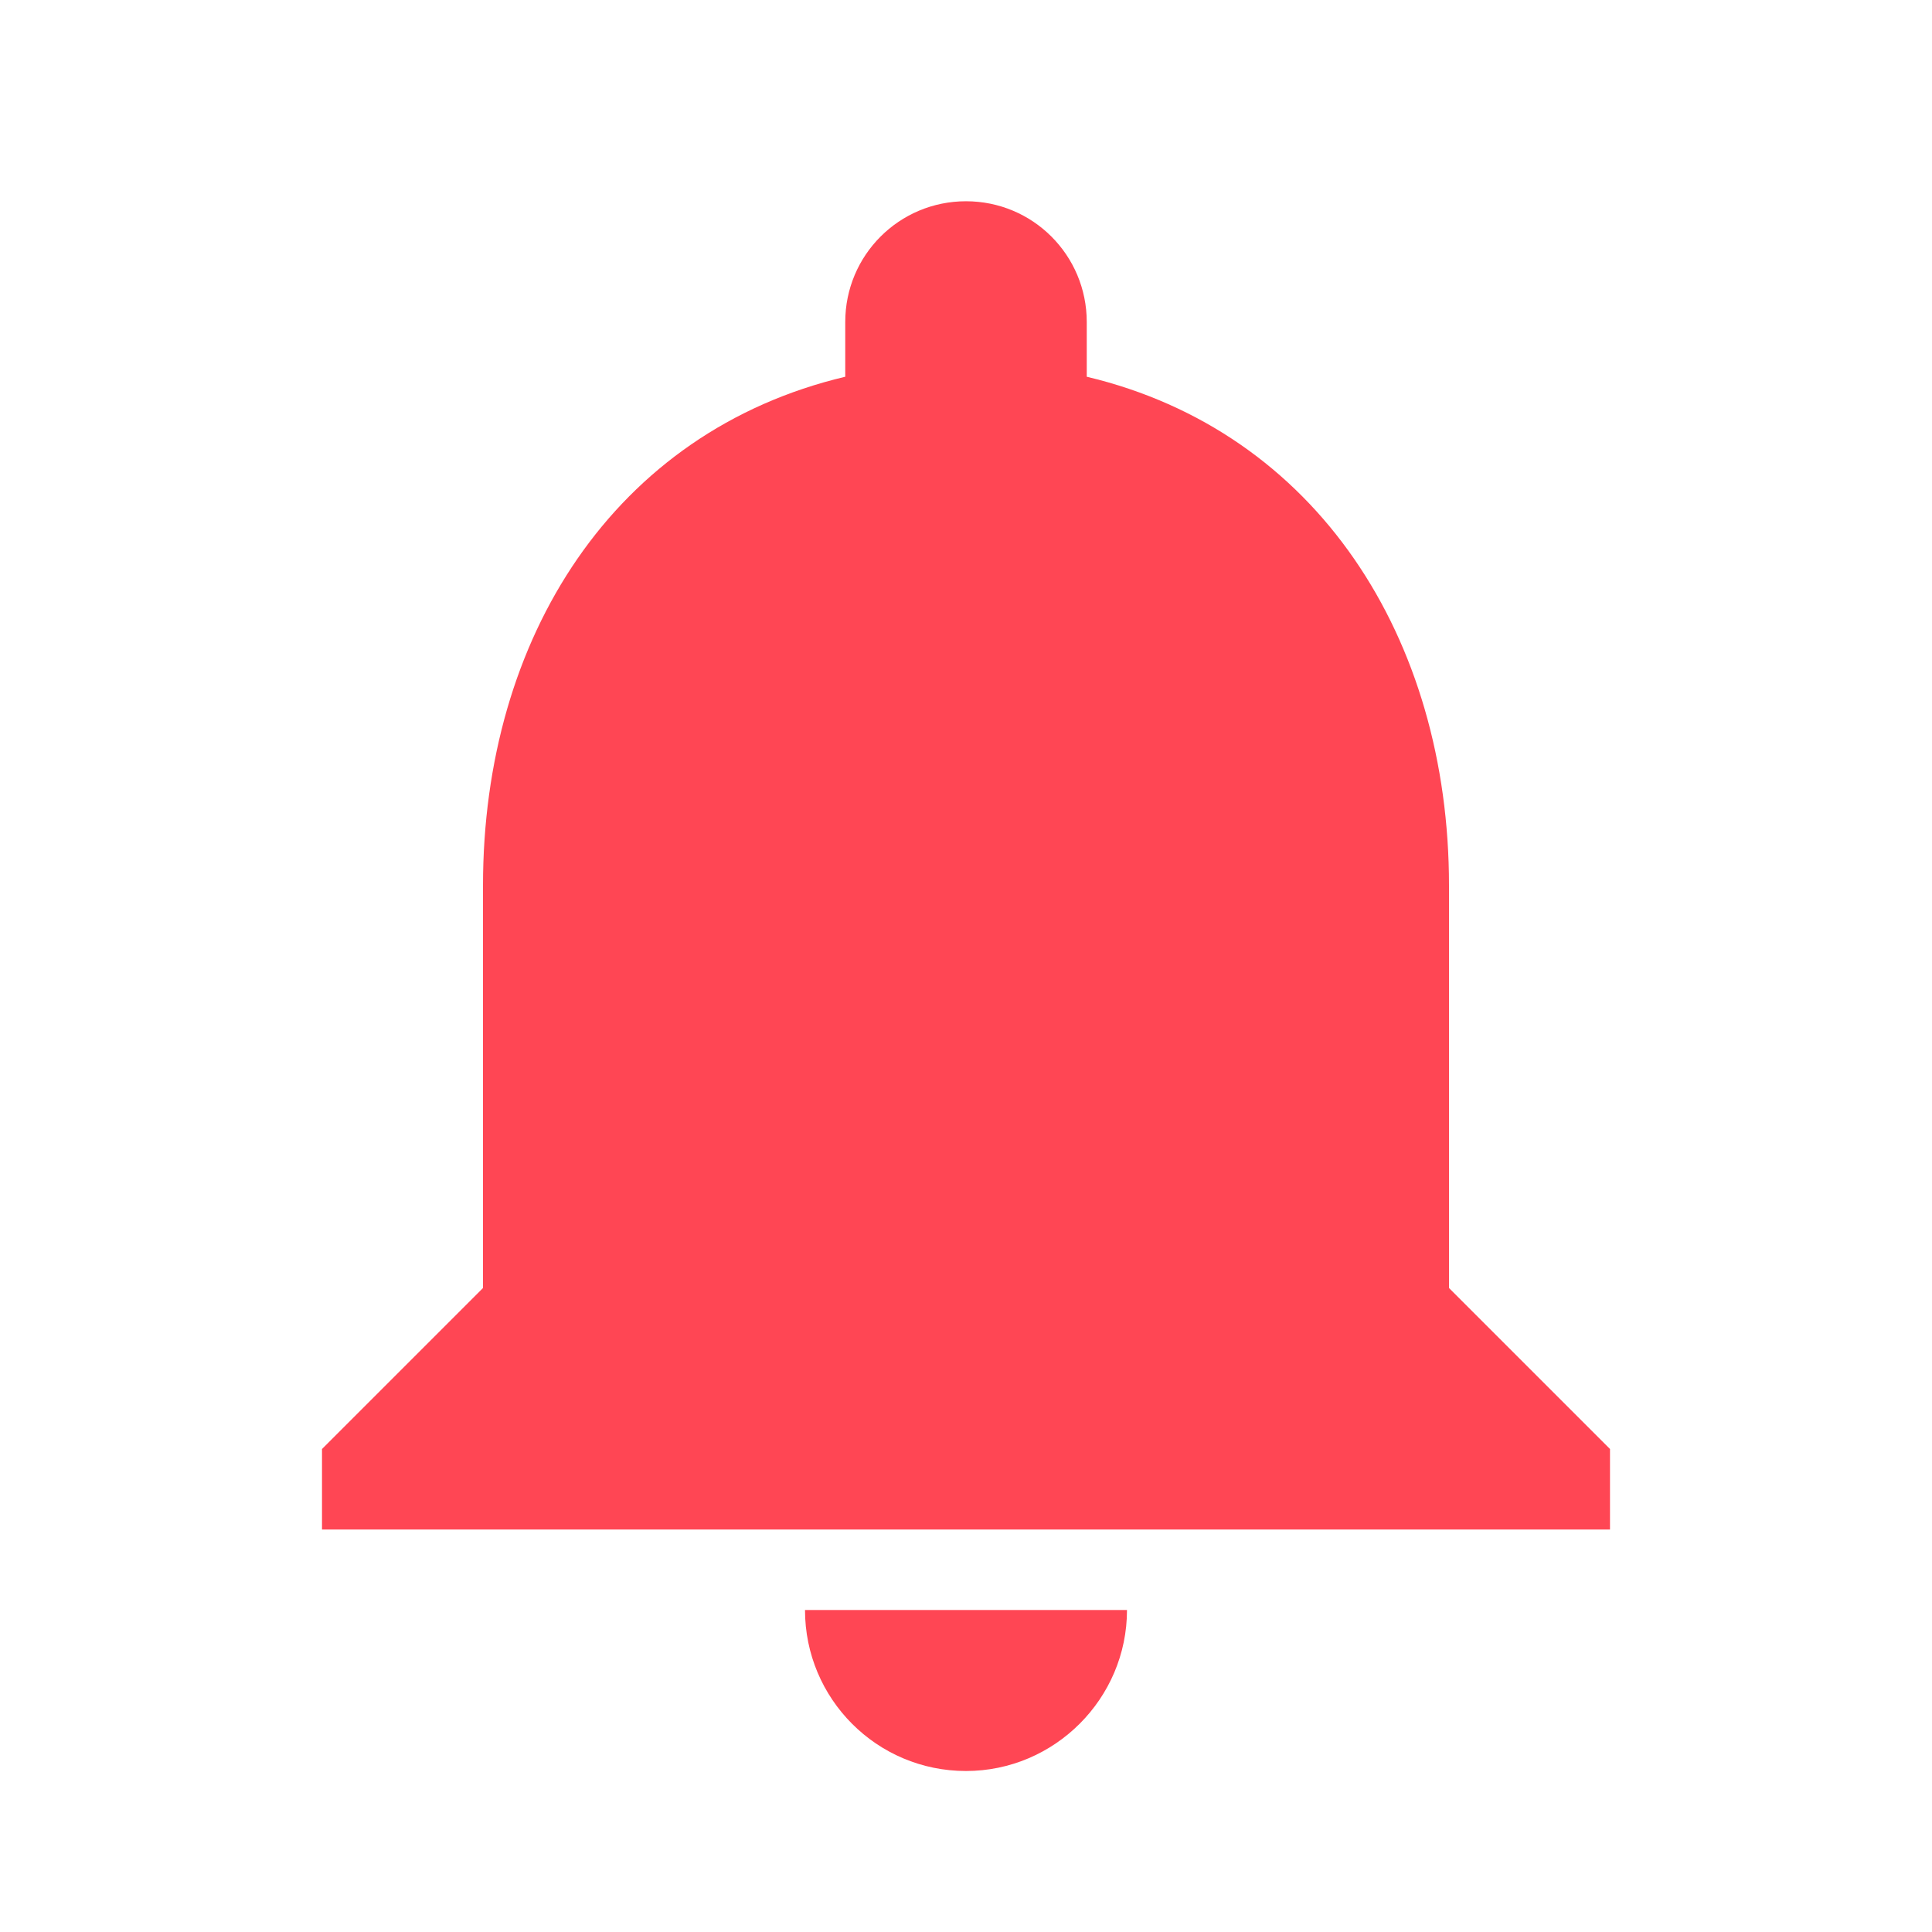 <svg width="142" height="142" viewBox="0 0 142 142" fill="none" xmlns="http://www.w3.org/2000/svg">
<path d="M71 130.167C77.508 130.167 82.833 124.842 82.833 118.333H59.167C59.167 124.842 64.432 130.167 71 130.167ZM106.5 94.667V65.083C106.5 46.919 96.797 31.713 79.875 27.69V23.667C79.875 18.756 75.911 14.792 71 14.792C66.089 14.792 62.125 18.756 62.125 23.667V27.69C45.144 31.713 35.5 46.86 35.5 65.083V94.667L23.667 106.5V112.417H118.333V106.5L106.5 94.667Z" fill="#FF4654"/>
</svg>
